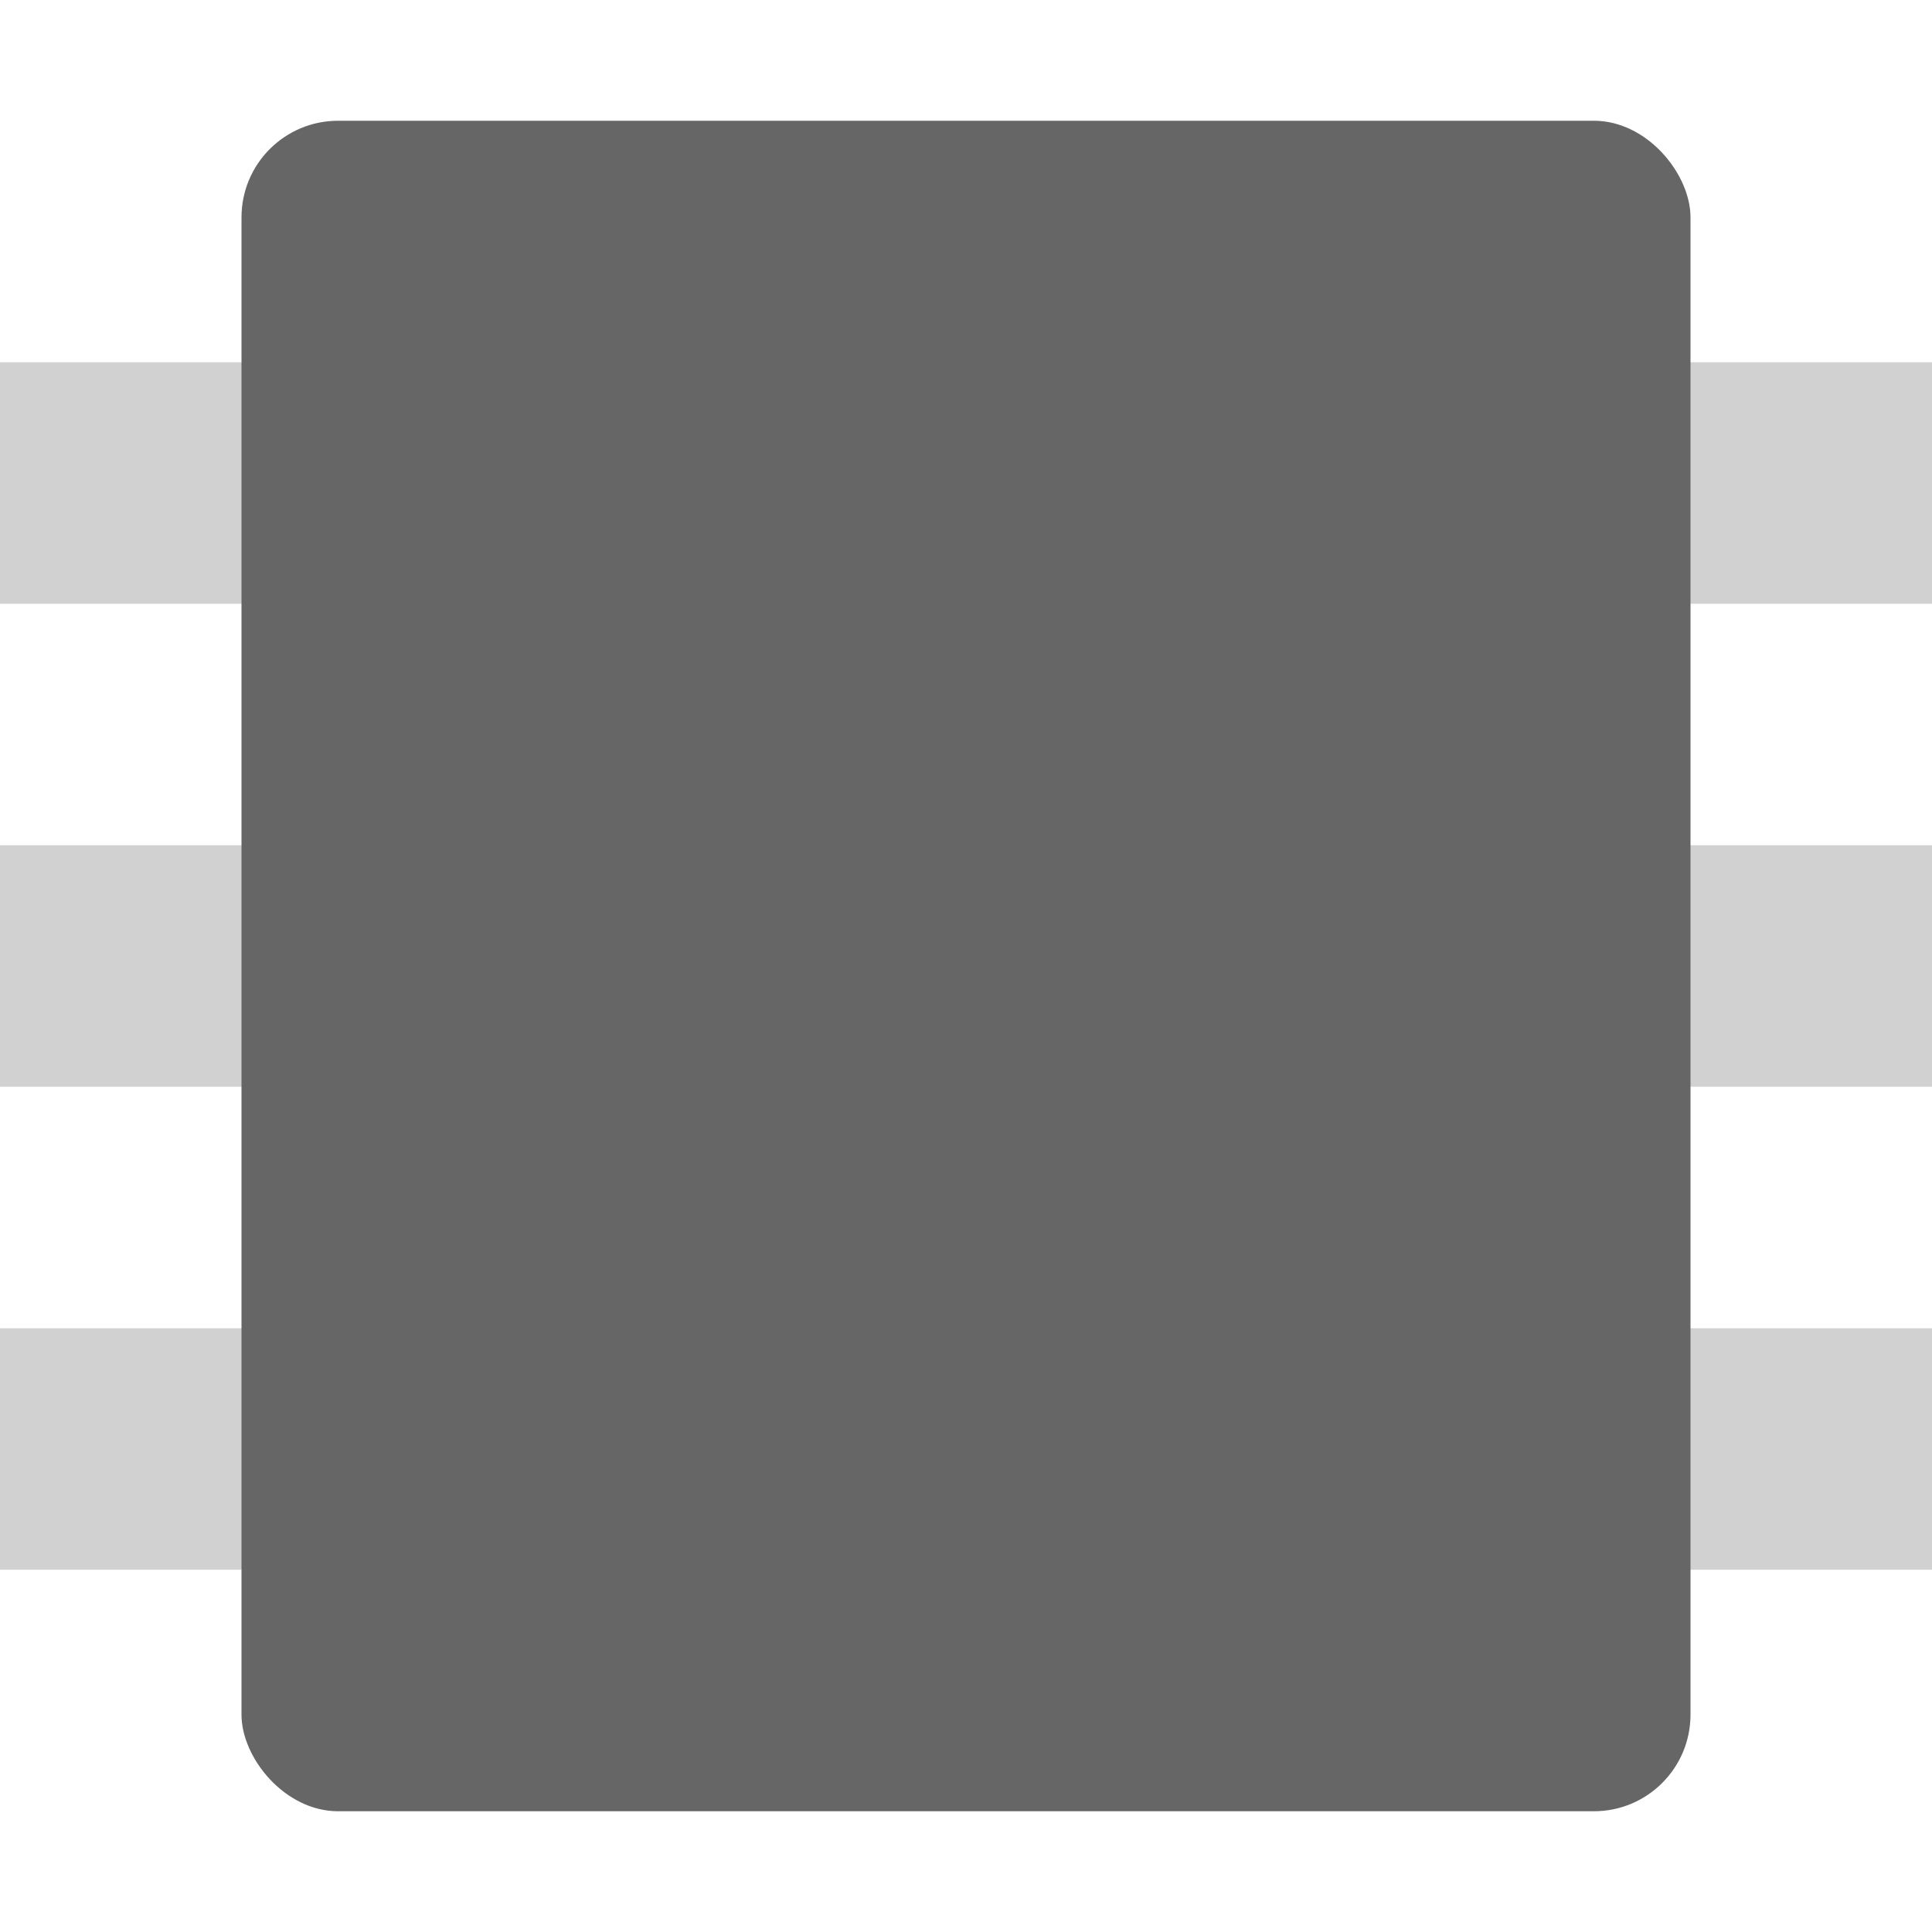 <svg width="16" height="16" version="1.1" xmlns="http://www.w3.org/2000/svg">
<defs>
<style id="current-color-scheme" type="text/css">.ColorScheme-Text { color:#444444; } .ColorScheme-Highlight { color:#4285f4; }</style>
</defs>
<g fill="#666" opacity=".3">
<rect class="ColorScheme-Text" y="3" width="16" height="2"/>
<rect class="ColorScheme-Text" y="7" width="16" height="2"/>
<rect class="ColorScheme-Text" y="11" width="16" height="2"/>
</g>
<rect class="ColorScheme-Text" x="2" y="1" width="12" height="14" rx=".8" ry=".8" fill="#666"/>
</svg>
